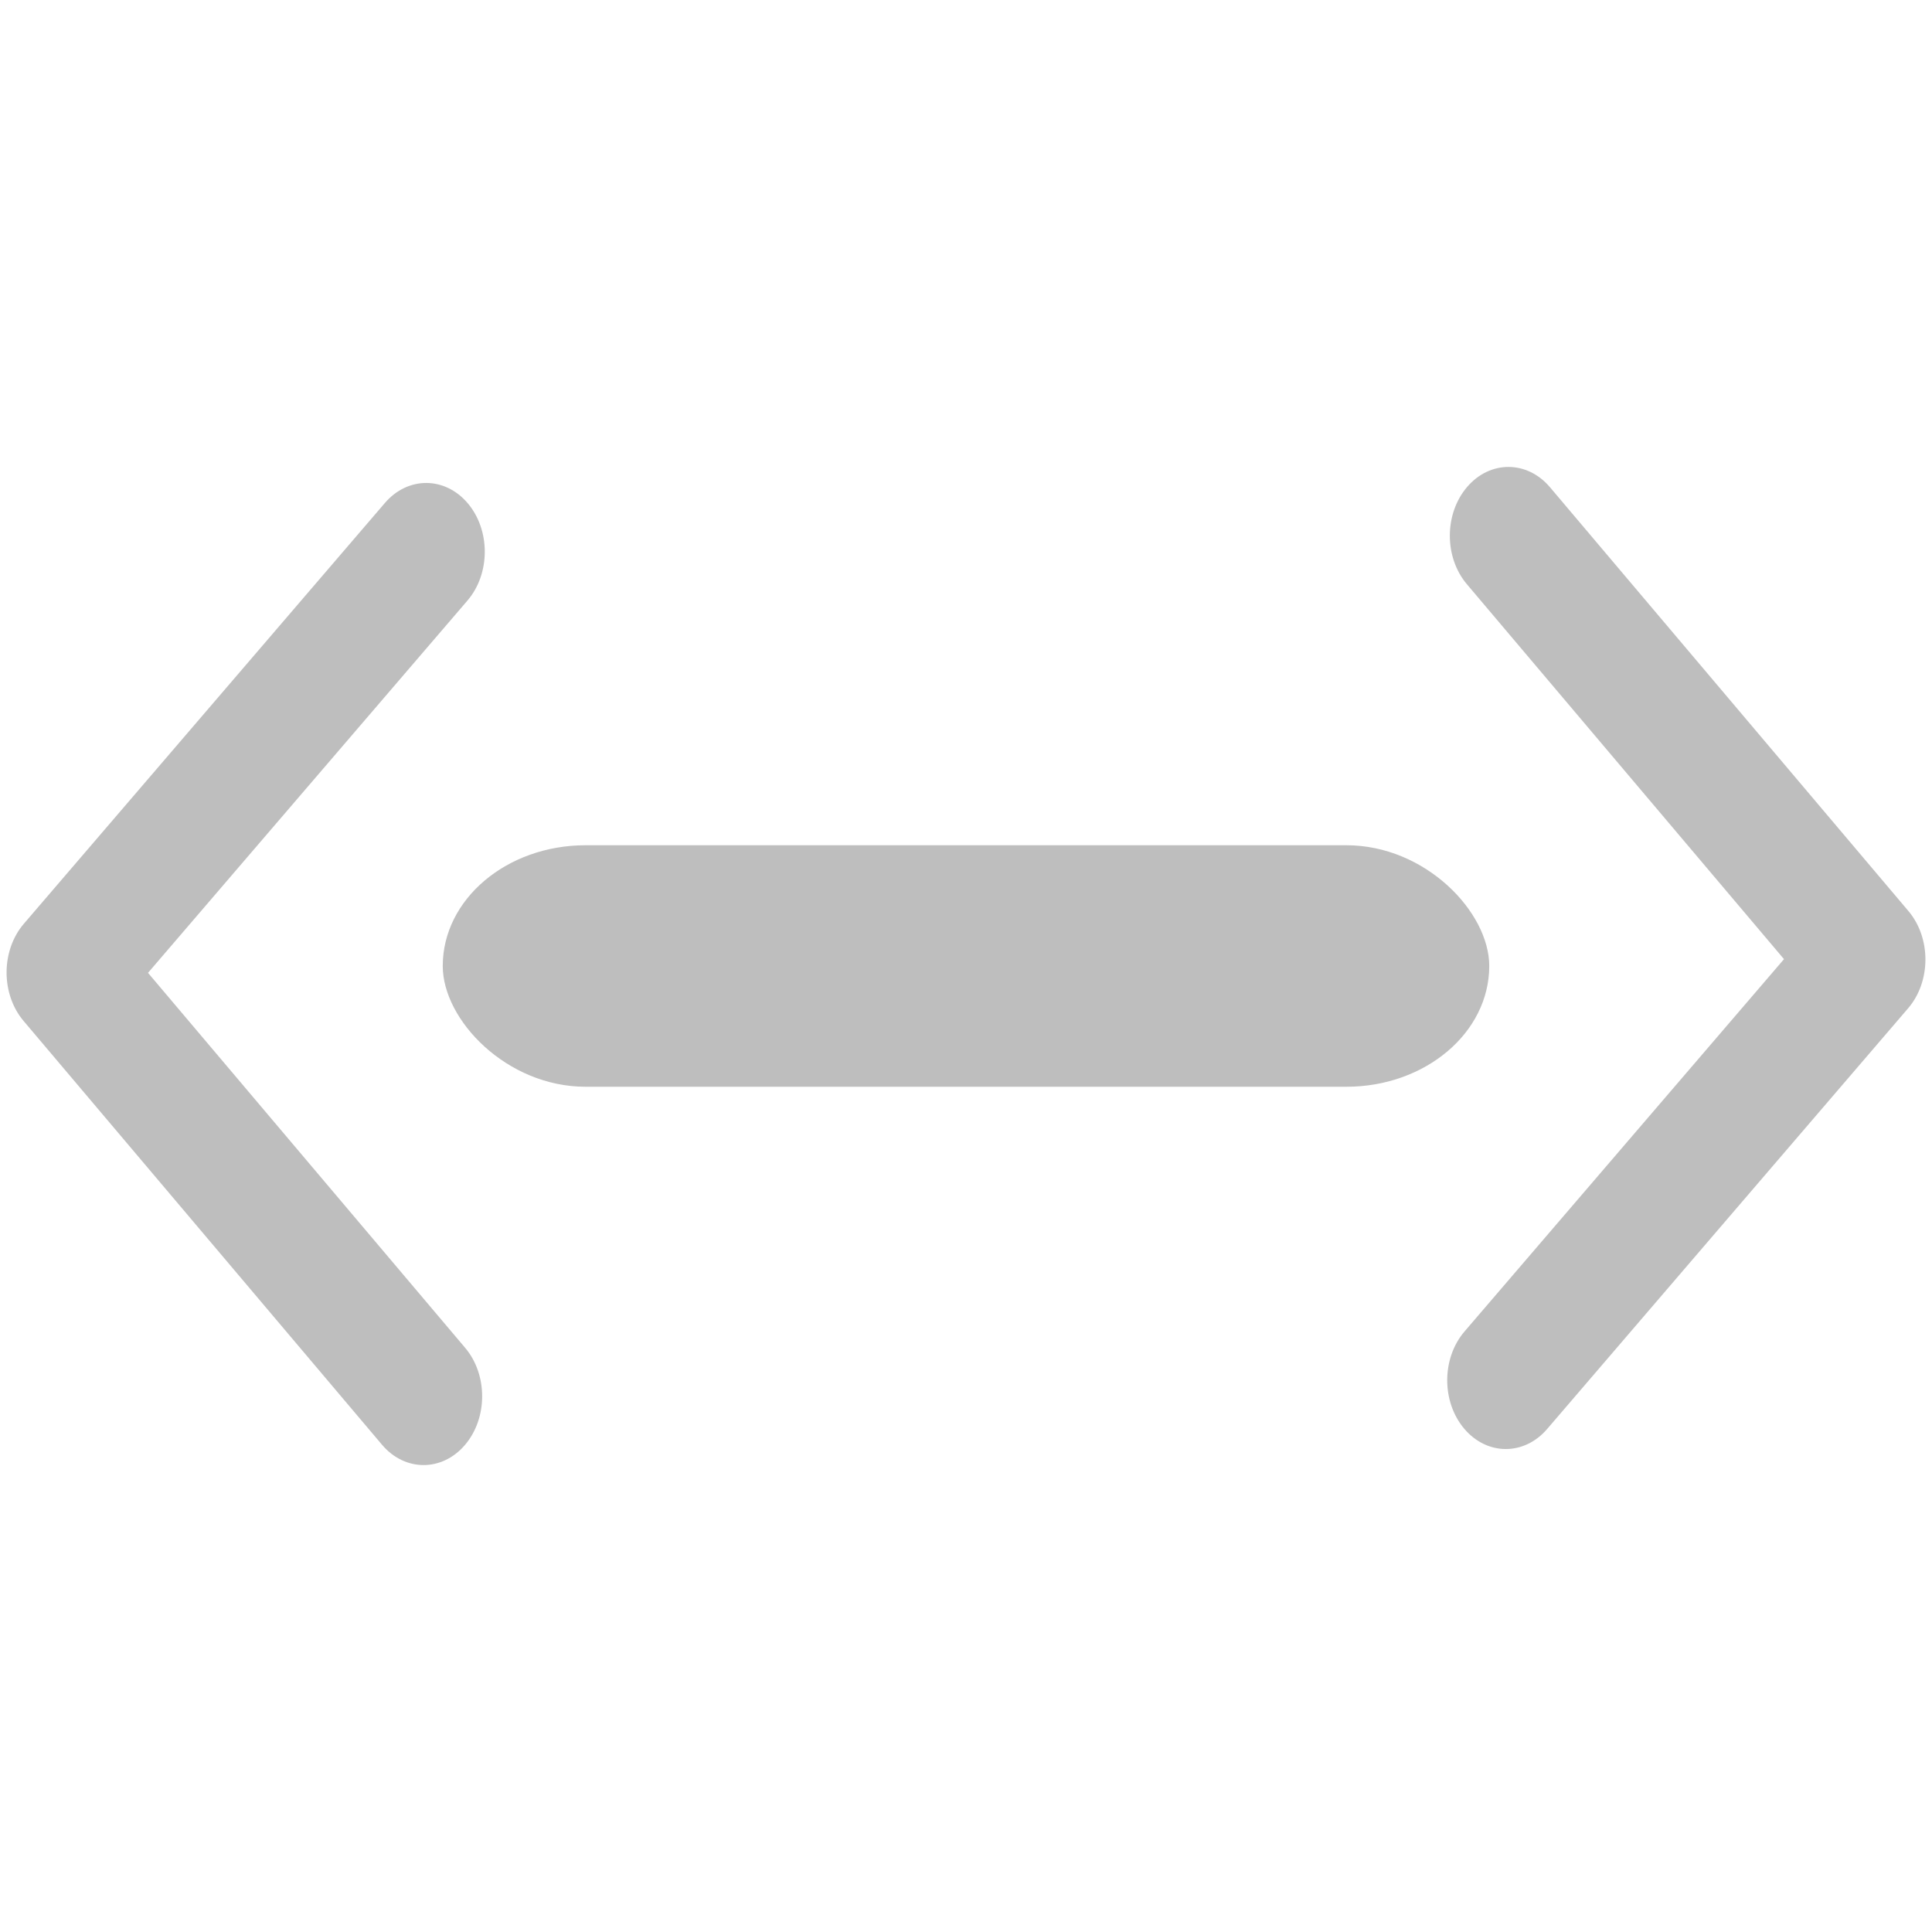 <?xml version="1.0" encoding="UTF-8" standalone="no"?>
<svg
   xmlns:dc="http://purl.org/dc/elements/1.1/"
   xmlns:cc="http://creativecommons.org/ns#"
   xmlns:rdf="http://www.w3.org/1999/02/22-rdf-syntax-ns#"
   xmlns:svg="http://www.w3.org/2000/svg"
   xmlns="http://www.w3.org/2000/svg"
   xmlns:sodipodi="http://sodipodi.sourceforge.net/DTD/sodipodi-0.dtd"
   xmlns:inkscape="http://www.inkscape.org/namespaces/inkscape"
   version="1.1"
   width="24"
   height="24"
   viewBox="0 0 24 24"
   id="svg2"
   inkscape:version="0.91 r13725"
   sodipodi:docname="network-wired-symbolic.svg">
  <defs
     id="defs8">
    <filter
       style="color-interpolation-filters:sRGB"
       id="filter7554">
      <feBlend
         mode="darken"
         in2="BackgroundImage"
         id="feBlend7556" />
    </filter>
    <linearGradient
       id="linearGradient3257">
      <stop
         id="stop3259"
         style="stop-color:#a50000;stop-opacity:1"
         offset="0" />
      <stop
         id="stop3261"
         style="stop-color:#e73800;stop-opacity:1"
         offset="1" />
    </linearGradient>
    <clipPath
       id="clipPath4210"
       clipPathUnits="userSpaceOnUse">
      <rect
         style="opacity:1;fill:#0000ff;fill-opacity:0.514;stroke:none;stroke-opacity:1"
         id="rect4212"
         width="34"
         height="34"
         x="-7"
         y="1024.362" />
    </clipPath>
    <clipPath
       id="clipPath4160"
       clipPathUnits="userSpaceOnUse">
      <rect
         y="1028.362"
         x="-6"
         height="32"
         width="32"
         id="rect4162"
         style="opacity:1;fill:#aade87;fill-opacity:0.472;stroke:none;stroke-opacity:1" />
    </clipPath>
  </defs>
  <sodipodi:namedview
     pagecolor="#ffffff"
     bordercolor="#666666"
     borderopacity="1"
     objecttolerance="10"
     gridtolerance="10"
     guidetolerance="10"
     inkscape:pageopacity="0"
     inkscape:pageshadow="2"
     inkscape:window-width="640"
     inkscape:window-height="480"
     id="namedview6"
     showgrid="false"
     inkscape:zoom="29.104167"
     inkscape:cx="4.640669"
     inkscape:cy="9.6965327"
     inkscape:current-layer="svg2" />
  <rect
     style="opacity:1;fill:#bebebe;fill-opacity:1;stroke:none;stroke-width:2;stroke-miterlimit:4;stroke-dasharray:none;stroke-opacity:1"
     id="rect4356"
     width="13"
     height="3"
     x="5.5"
     y="10.5"
     ry="1.774" />
  <g
     id="g3-9"
     transform="matrix(0.011,0,0,0.011,-3.325,13.433)"
     style="fill:#ffffff;fill-opacity:1">
    <g
       id="g5-4"
       style="fill:#ffffff;fill-opacity:1" />
  </g>
  <g
     style="font-style:normal;font-weight:normal;font-size:11.597px;line-height:125%;font-family:sans-serif;letter-spacing:0px;word-spacing:0px;fill:#ffffff;fill-opacity:1;stroke:none;stroke-width:1px;stroke-linecap:butt;stroke-linejoin:miter;stroke-opacity:1"
     id="text4361"
     transform="matrix(0.701,0,0,0.701,1.429,11.579)" />
  <g
     transform="matrix(-0.023,-9.6018507e-5,-8.3993815e-5,0.027,8.259,6.012)"
     id="g3"
     style="fill:#bebebe;fill-opacity:1">
    <path
       inkscape:connector-curvature="0"
       id="path5"
       d="M 345.441,248.292 151.154,442.573 c -12.359,12.365 -32.397,12.365 -44.75,0 -12.354,-12.354 -12.354,-32.391 0,-44.744 L 278.318,225.92 106.409,54.017 c -12.354,-12.359 -12.354,-32.394 0,-44.748 12.354,-12.359 32.391,-12.359 44.75,0 l 194.287,194.284 c 6.177,6.18 9.262,14.271 9.262,22.366 0,8.099 -3.091,16.196 -9.267,22.373 z"
       style="fill:#bebebe;fill-opacity:1" />
  </g>
  <g
     style="fill:#bebebe;fill-opacity:1"
     id="g4294"
     transform="matrix(0.023,9.6018507e-5,8.3993815e-5,-0.027,15.741,17.988)">
    <path
       style="fill:#bebebe;fill-opacity:1"
       d="M 345.441,248.292 151.154,442.573 c -12.359,12.365 -32.397,12.365 -44.75,0 -12.354,-12.354 -12.354,-32.391 0,-44.744 L 278.318,225.92 106.409,54.017 c -12.354,-12.359 -12.354,-32.394 0,-44.748 12.354,-12.359 32.391,-12.359 44.75,0 l 194.287,194.284 c 6.177,6.18 9.262,14.271 9.262,22.366 0,8.099 -3.091,16.196 -9.267,22.373 z"
       id="path4296"
       inkscape:connector-curvature="0" />
  </g>
</svg>
